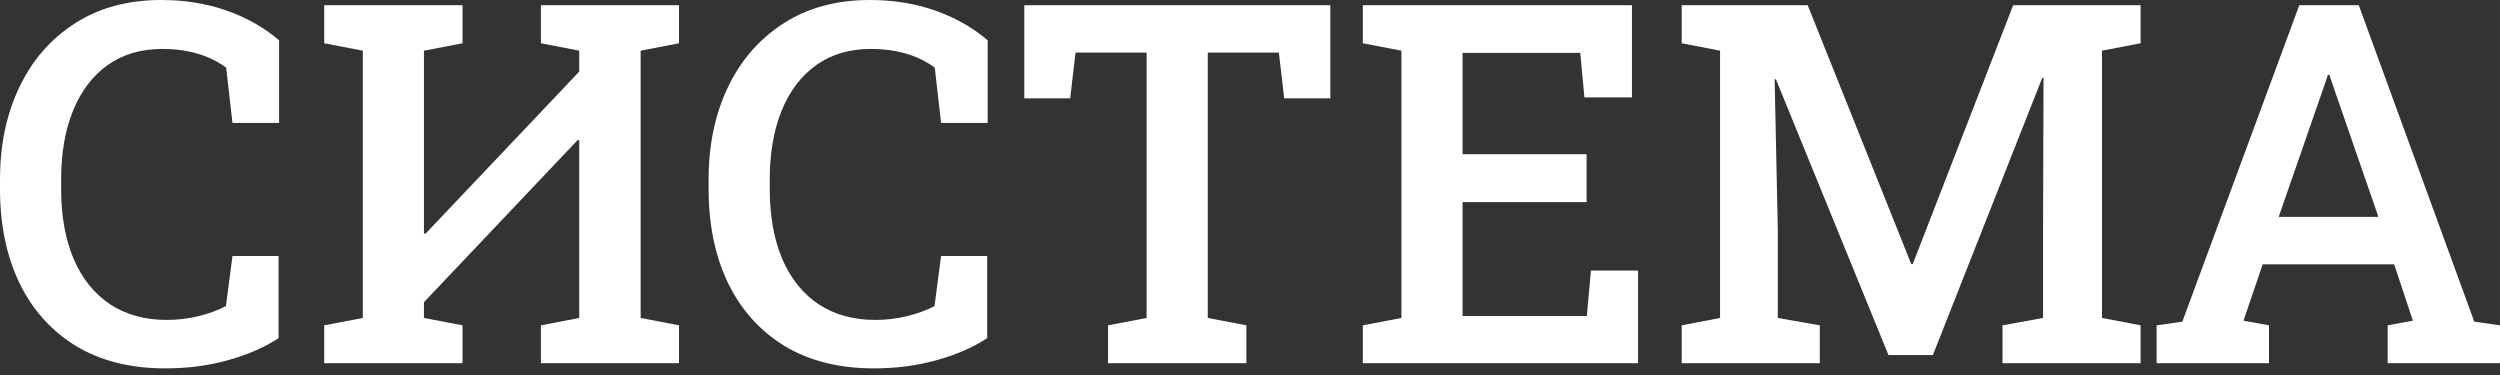 <svg width="120" height="18" viewBox="0 0 120 18" fill="none" xmlns="http://www.w3.org/2000/svg">
<rect x="0" y="0" width="120" height="18" fill="#333333" stroke="none"/>
<path d="M7.932 17.682C6.263 17.682 4.834 17.324 3.646 16.608C2.466 15.884 1.561 14.876 0.932 13.586C0.311 12.287 0 10.78 0 9.065V8.628C0 6.952 0.311 5.469 0.932 4.178C1.553 2.88 2.442 1.861 3.599 1.121C4.756 0.374 6.139 0 7.746 0C8.872 0 9.917 0.169 10.879 0.508C11.842 0.846 12.681 1.322 13.396 1.936V5.902H11.159L10.856 3.246C10.6 3.057 10.316 2.896 10.006 2.762C9.695 2.628 9.354 2.526 8.981 2.455C8.616 2.384 8.216 2.349 7.781 2.349C6.764 2.349 5.89 2.609 5.16 3.128C4.438 3.647 3.887 4.375 3.506 5.312C3.126 6.248 2.935 7.346 2.935 8.605V9.065C2.935 10.371 3.137 11.497 3.541 12.441C3.945 13.377 4.523 14.097 5.277 14.601C6.038 15.104 6.946 15.356 8.002 15.356C8.515 15.356 9.02 15.297 9.517 15.179C10.021 15.053 10.464 14.892 10.845 14.695L11.159 12.287H13.372V16.23C12.72 16.663 11.92 17.013 10.973 17.28C10.033 17.548 9.02 17.682 7.932 17.682Z" fill="white"/>
<path d="M15.562 17.434V15.616L17.414 15.262V2.432L15.562 2.077V0.248H22.201V2.077L20.349 2.432V11.201L20.419 11.225L27.804 3.435V2.432L25.964 2.077V0.248H32.592V2.077L30.751 2.432V15.262L32.592 15.616V17.434H25.964V15.616L27.804 15.262V6.74L27.734 6.716L20.349 14.507V15.262L22.201 15.616V17.434H15.562Z" fill="white"/>
<path d="M41.945 17.682C40.276 17.682 38.847 17.324 37.659 16.608C36.478 15.884 35.574 14.876 34.945 13.586C34.323 12.287 34.013 10.78 34.013 9.065V8.628C34.013 6.952 34.323 5.469 34.945 4.178C35.566 2.88 36.455 1.861 37.612 1.121C38.769 0.374 40.151 0 41.759 0C42.885 0 43.929 0.169 44.892 0.508C45.855 0.846 46.694 1.322 47.408 1.936V5.902H45.172L44.869 3.246C44.613 3.057 44.329 2.896 44.019 2.762C43.708 2.628 43.366 2.526 42.994 2.455C42.629 2.384 42.229 2.349 41.794 2.349C40.776 2.349 39.903 2.609 39.173 3.128C38.451 3.647 37.899 4.375 37.519 5.312C37.138 6.248 36.948 7.346 36.948 8.605V9.065C36.948 10.371 37.15 11.497 37.554 12.441C37.958 13.377 38.536 14.097 39.289 14.601C40.05 15.104 40.959 15.356 42.015 15.356C42.528 15.356 43.032 15.297 43.529 15.179C44.034 15.053 44.477 14.892 44.857 14.695L45.172 12.287H47.385V16.23C46.733 16.663 45.933 17.013 44.985 17.28C44.046 17.548 43.032 17.682 41.945 17.682Z" fill="white"/>
<path d="M53.186 17.434V15.616L55.038 15.262V2.526H51.625L51.369 4.721H49.167V0.248H63.856V4.721H61.642L61.386 2.526H57.973V15.262L59.825 15.616V17.434H53.186Z" fill="white"/>
<path d="M65.416 17.434V15.616L67.269 15.262V2.432L65.416 2.077V0.248H78.334V4.674H76.051L75.853 2.538H70.204V7.401H76.156V9.702H70.204V15.168H76.168L76.366 12.984H78.626V17.434H65.416Z" fill="white"/>
<path d="M80.722 17.434V15.616L82.563 15.262V2.432L80.722 2.077V0.248H86.768L91.741 12.677H91.811L96.634 0.248H102.749V2.077L100.897 2.432V15.262L102.749 15.616V17.434H96.121V15.616L98.066 15.262V11.261L98.09 3.742L98.031 3.73L92.778 17.044H90.647L85.242 3.801L85.183 3.813L85.335 11.06V15.262L87.35 15.616V17.434H80.722Z" fill="white"/>
<path d="M103.518 17.434V15.616L104.752 15.439L110.367 0.248H113.221L118.765 15.439L120 15.616V17.434H114.607V15.616L115.818 15.392L114.921 12.689H108.608L107.688 15.392L108.911 15.616V17.434H103.518ZM109.377 10.411H114.164L111.963 4.049L111.811 3.588H111.741L111.578 4.072L109.377 10.411Z" fill="white"/>
</svg>
